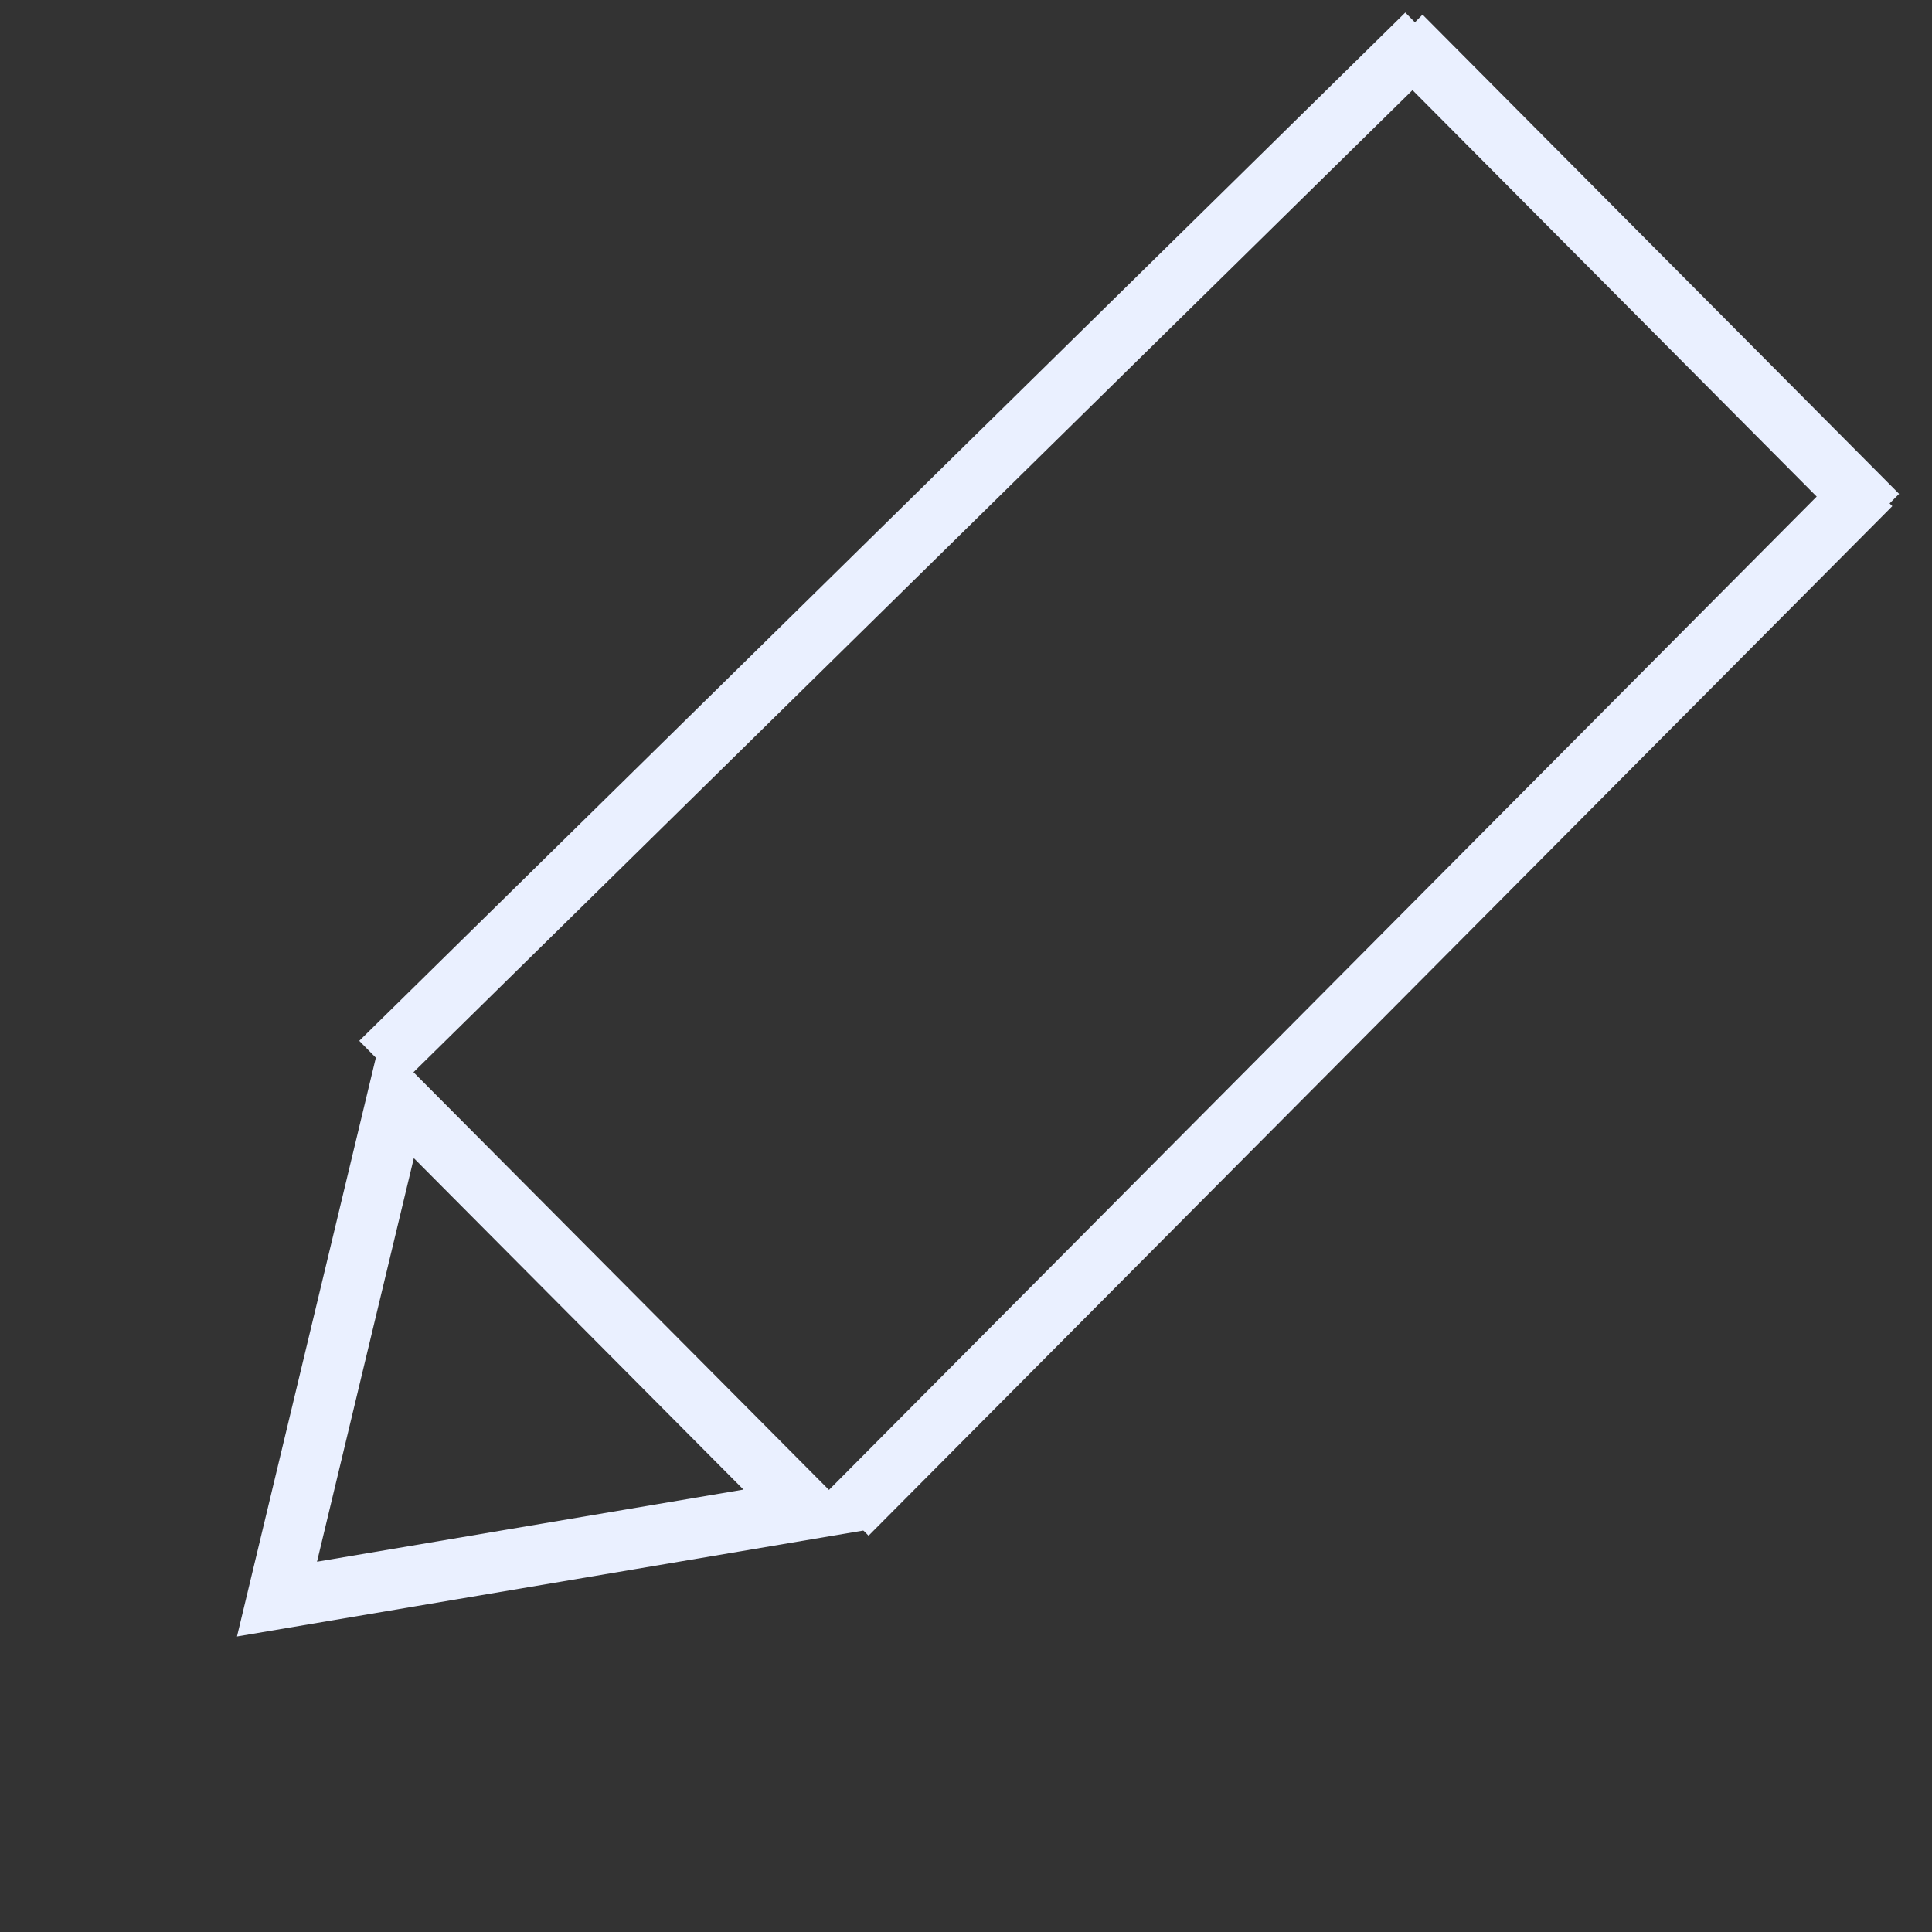 <svg width="32" height="32" viewBox="0 0 32 32" fill="none" xmlns="http://www.w3.org/2000/svg">
<rect x="0" y="0" width="32" height="32" fill="#333333" stroke="none"/>
<line y1="-0.5" x2="24.052" y2="-0.5" transform="matrix(0.705 -0.709 0.705 0.709 14.386 25.436)" stroke="#EAF0FF"/>
<path d="M6.301 17.596L23.627 0.564" stroke="#EAF0FF"/>
<line y1="-0.5" x2="11.196" y2="-0.5" transform="matrix(0.705 0.709 -0.705 0.709 22.857 0.951)" stroke="#EAF0FF"/>
<path d="M13.35 25.004L4.588 26.486L6.577 18.195L13.35 25.004Z" stroke="#EAF0FF"/>
</svg>
